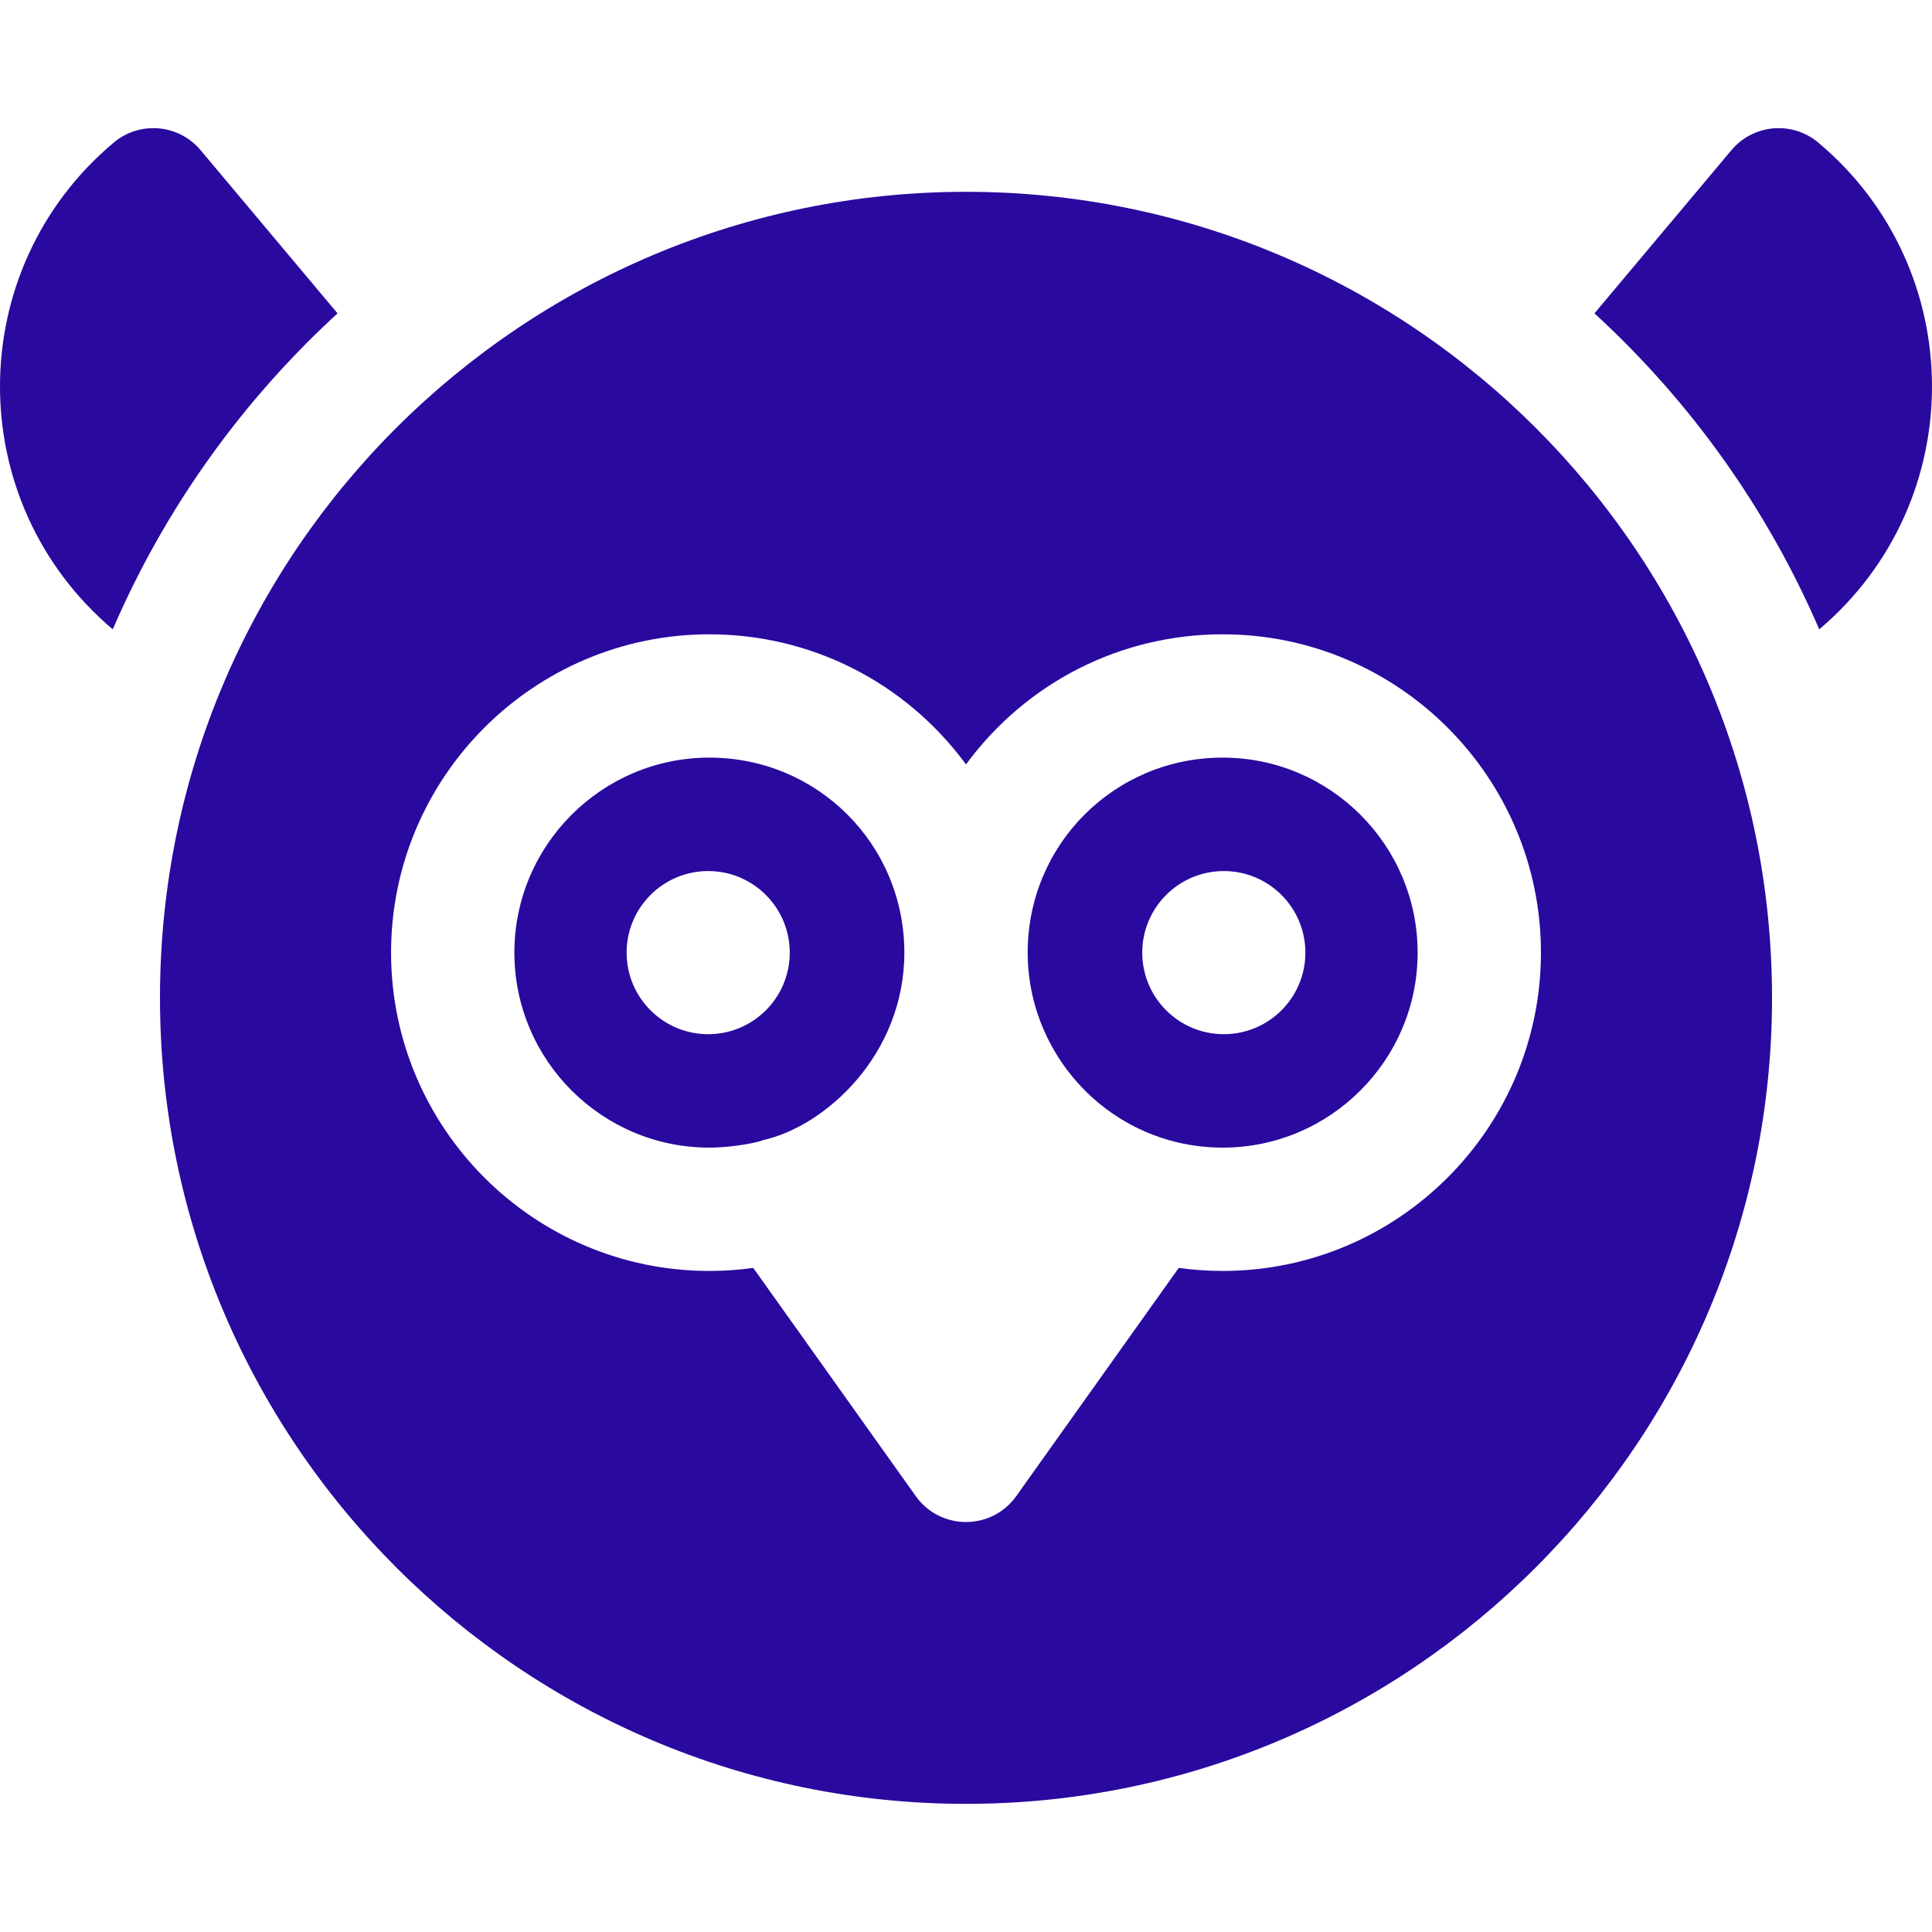 <!DOCTYPE svg PUBLIC "-//W3C//DTD SVG 1.1//EN" "http://www.w3.org/Graphics/SVG/1.1/DTD/svg11.dtd">
<!-- Uploaded to: SVG Repo, www.svgrepo.com, Transformed by: SVG Repo Mixer Tools -->
<svg fill="#2a099f" height="800px" width="800px" version="1.1" id="Layer_1" xmlns="http://www.w3.org/2000/svg" xmlns:xlink="http://www.w3.org/1999/xlink" viewBox="0 0 512 512" xml:space="preserve">
<g id="SVGRepo_bgCarrier" stroke-width="0"/>
<g id="SVGRepo_tracerCarrier" stroke-linecap="round" stroke-linejoin="round"/>
<g id="SVGRepo_iconCarrier"> <g> <g> <path d="M256.001,50.832c-116.92,0-213.605,94.723-213.605,213.605c0,117.782,95.823,213.605,213.605,213.605 s213.605-95.823,213.605-213.605C469.605,146.336,373.716,50.832,256.001,50.832z M324.019,336.813 c-3.907,0-7.796-0.27-11.642-0.802l-43.066,60.481c-6.509,9.143-20.111,9.142-26.621,0.001l-43.067-60.481 c-3.844,0.532-7.733,0.802-11.641,0.802c-46.509,0-84.347-37.842-84.347-84.358c0-46.514,37.838-84.357,84.347-84.357 c26.762,0,51.858,12.515,68.018,34.478c16.13-21.923,41.202-34.478,68.018-34.478c46.509,0,84.347,37.842,84.347,84.357 C408.366,298.97,370.528,336.813,324.019,336.813z"/> </g> </g> <g> <g> <path d="M53.157,39.796c-5.8-6.914-16.107-7.815-23.02-2.013c-39.974,33.543-40.306,95.107-0.252,128.999 c13.95-32.336,34.371-60.619,59.568-83.735L53.157,39.796z"/> </g> </g> <g> <g> <path d="M481.863,37.784c-6.914-5.802-17.22-4.9-23.02,2.013l-36.297,43.251c25.832,23.695,45.973,52.217,59.571,83.733 C522.141,132.913,521.863,71.346,481.863,37.784z"/> </g> </g> <g> <g> <path d="M187.983,200.777c-28.489,0-51.667,23.182-51.667,51.677c0,28.496,23.178,51.678,51.667,51.678 c6.491,0,13.438-1.517,14.268-1.992c16.431-3.651,37.41-22.595,37.41-49.687C239.661,223.8,216.68,200.777,187.983,200.777z M187.677,274.071c-11.938,0-21.616-9.678-21.616-21.616s9.678-21.616,21.616-21.616s21.616,9.678,21.616,21.616 S199.615,274.071,187.677,274.071z"/> </g> </g> <g> <g> <path d="M324.019,200.777c-28.671,0-51.678,22.998-51.678,51.677c0,22.948,15.382,43.379,37.408,49.686 c4.614,1.322,9.415,1.992,14.271,1.992c28.488,0,51.667-23.182,51.667-51.678C375.686,223.959,352.507,200.777,324.019,200.777z M324.324,274.071c-11.938,0-21.616-9.678-21.616-21.616s9.678-21.616,21.616-21.616s21.616,9.678,21.616,21.616 S336.262,274.071,324.324,274.071z"/> </g> </g> </g>
</svg>